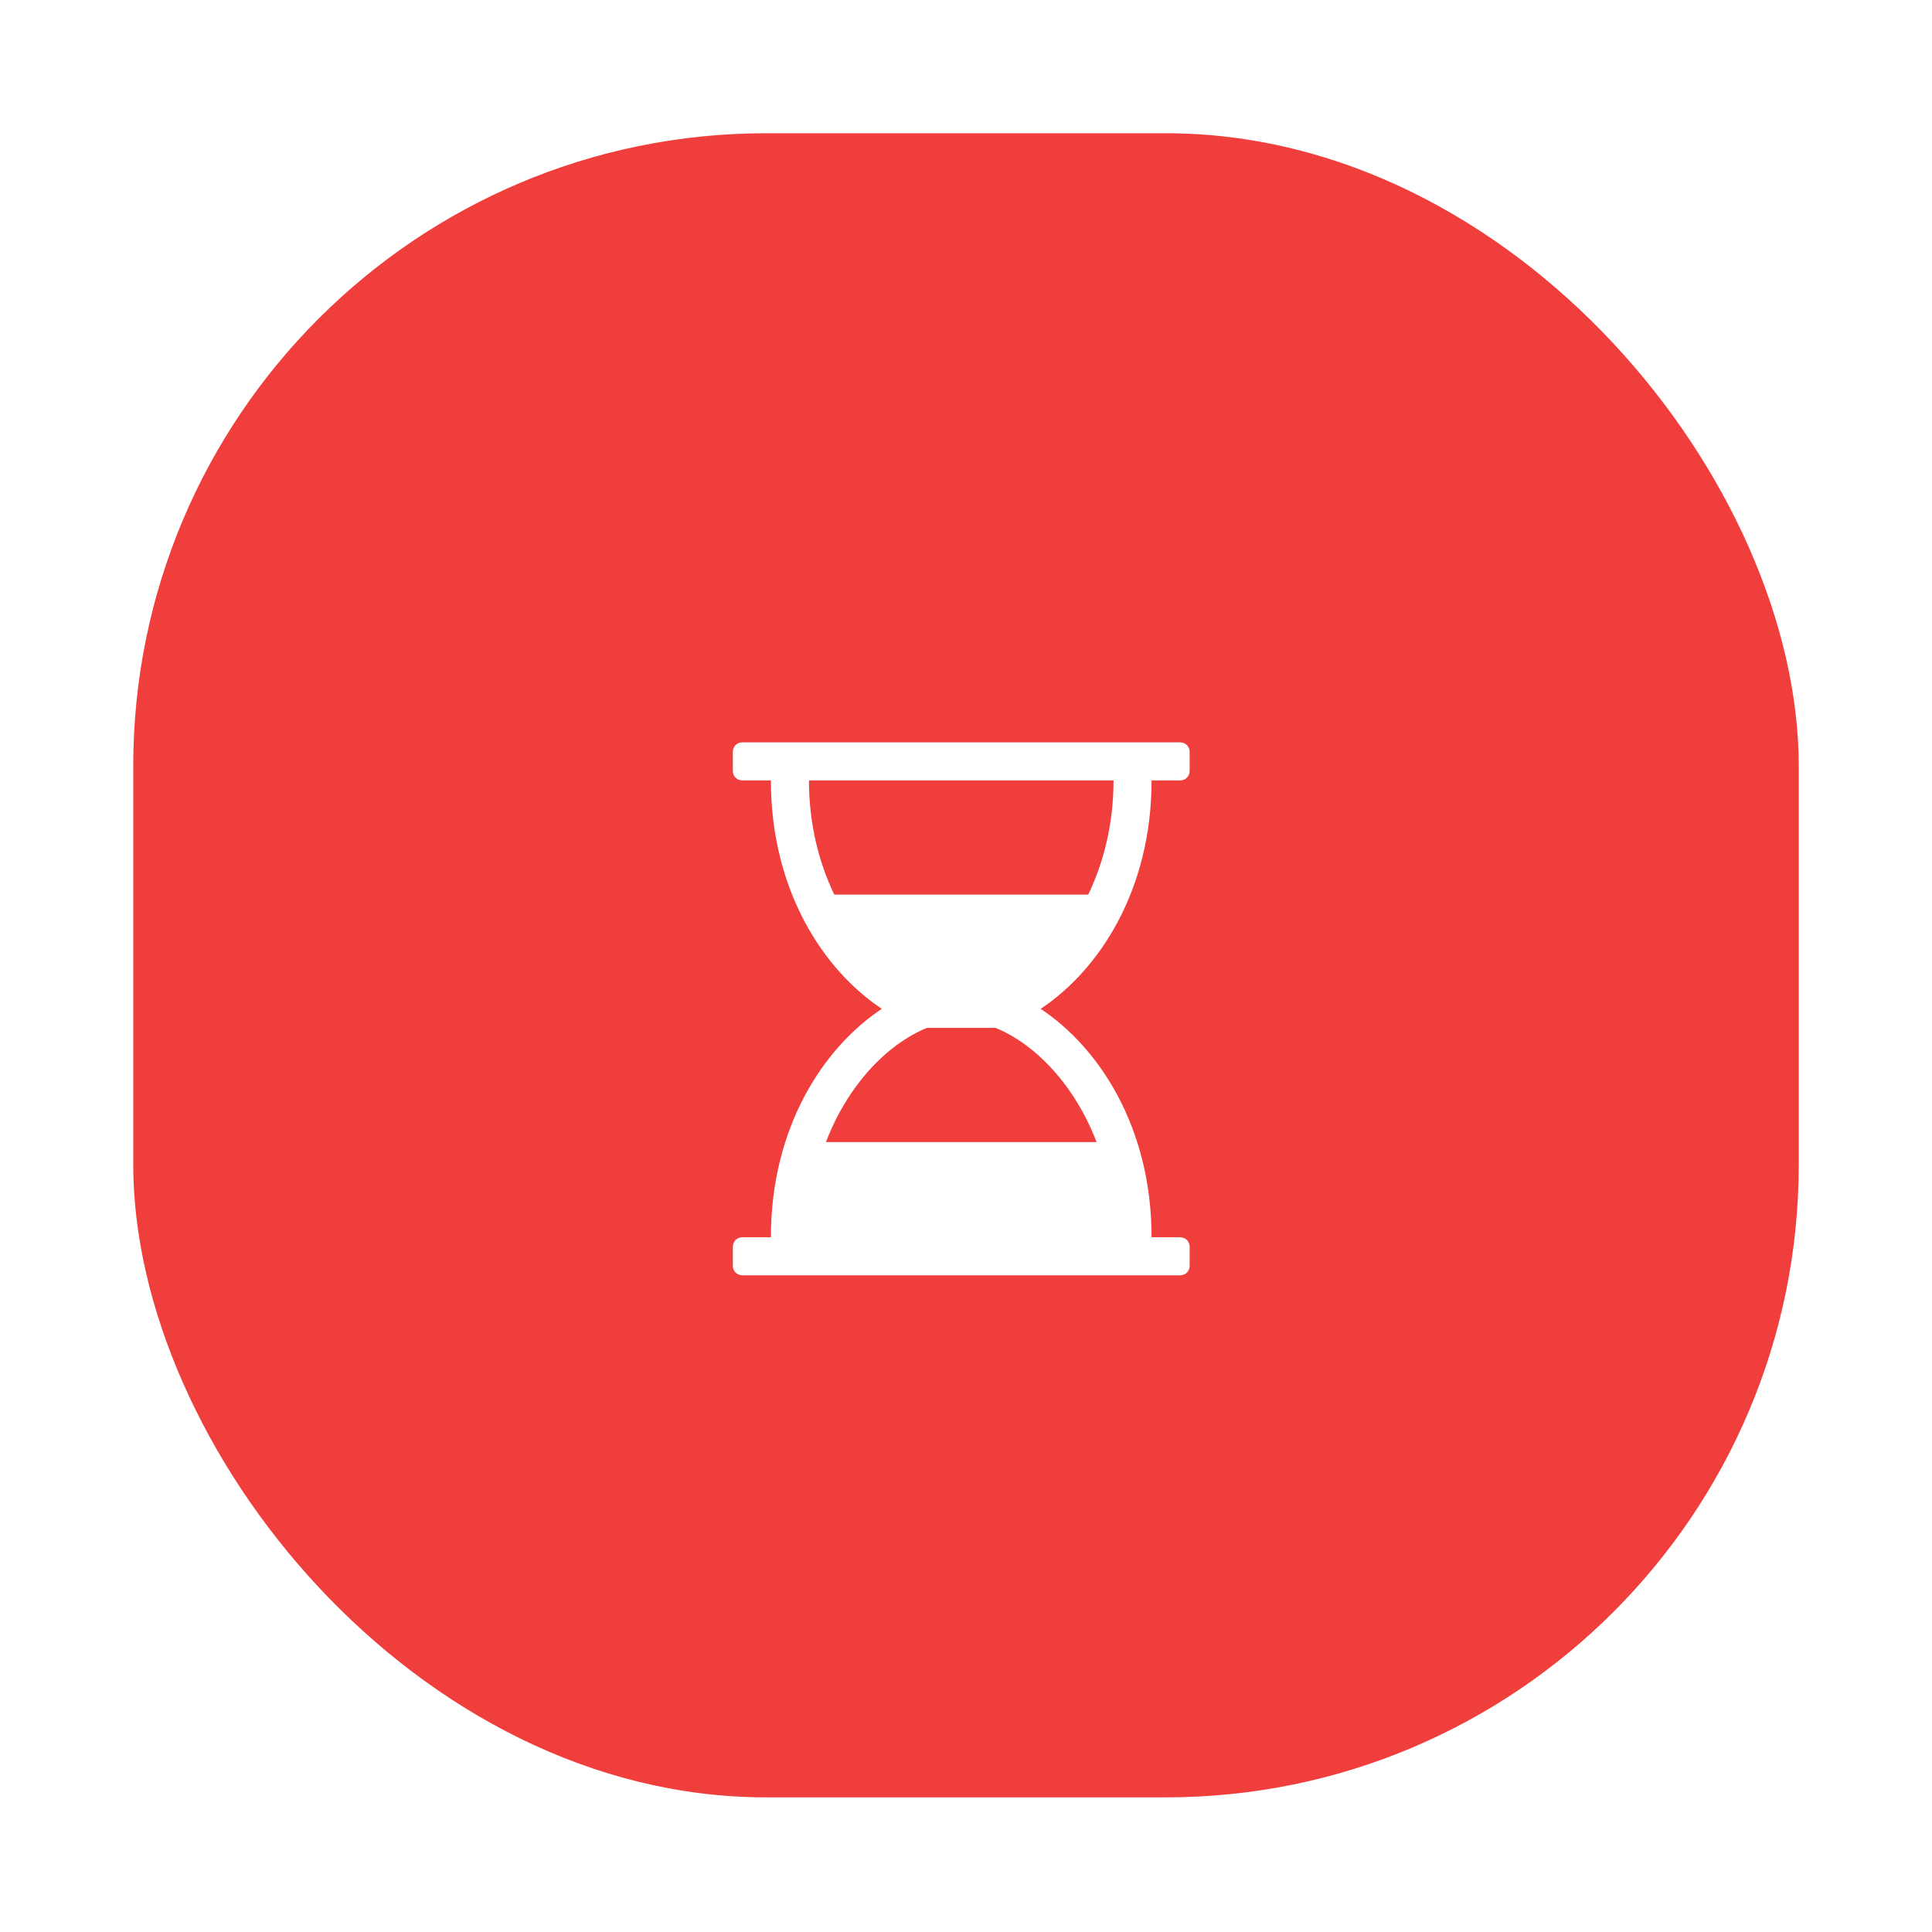 <svg width="58" height="58" viewBox="0 0 58 58" fill="none" xmlns="http://www.w3.org/2000/svg">
<g clip-path="url(#clip0_1_565)" filter="url(#filter0_d_1_565)">
<rect x="4" width="50" height="49.958" rx="19" fill="#F03E3D"/>
<path d="M34.571 19.429H35.429C35.589 19.429 35.714 19.304 35.714 19.143V18.571C35.714 18.411 35.589 18.286 35.429 18.286H22.286C22.125 18.286 22 18.411 22 18.571V19.143C22 19.304 22.125 19.429 22.286 19.429H23.143C23.143 22.732 24.723 25.125 26.473 26.286C24.723 27.446 23.143 29.839 23.143 33.143H22.286C22.125 33.143 22 33.268 22 33.429V34C22 34.161 22.125 34.286 22.286 34.286H35.429C35.589 34.286 35.714 34.161 35.714 34V33.429C35.714 33.268 35.589 33.143 35.429 33.143H34.571C34.571 29.839 32.991 27.446 31.241 26.286C32.991 25.125 34.571 22.732 34.571 19.429ZM33.429 19.429C33.429 20.732 33.134 21.884 32.67 22.857H25.045C24.58 21.884 24.286 20.732 24.286 19.429H33.429ZM32.92 30.286H24.795C25.455 28.562 26.643 27.339 27.83 26.857H29.884C31.071 27.339 32.259 28.562 32.92 30.286Z" fill="white"/>
</g>
<defs>
<filter id="filter0_d_1_565" x="0" y="0" width="58" height="57.958" filterUnits="userSpaceOnUse" color-interpolation-filters="sRGB">
<feFlood flood-opacity="0" result="BackgroundImageFix"/>
<feColorMatrix in="SourceAlpha" type="matrix" values="0 0 0 0 0 0 0 0 0 0 0 0 0 0 0 0 0 0 127 0" result="hardAlpha"/>
<feOffset dy="4"/>
<feGaussianBlur stdDeviation="2"/>
<feColorMatrix type="matrix" values="0 0 0 0 0 0 0 0 0 0 0 0 0 0 0 0 0 0 0.25 0"/>
<feBlend mode="normal" in2="BackgroundImageFix" result="effect1_dropShadow_1_565"/>
<feBlend mode="normal" in="SourceGraphic" in2="effect1_dropShadow_1_565" result="shape"/>
</filter>
<clipPath id="clip0_1_565">
<rect width="50" height="49.958" fill="white" transform="translate(4)"/>
</clipPath>
</defs>
</svg>
